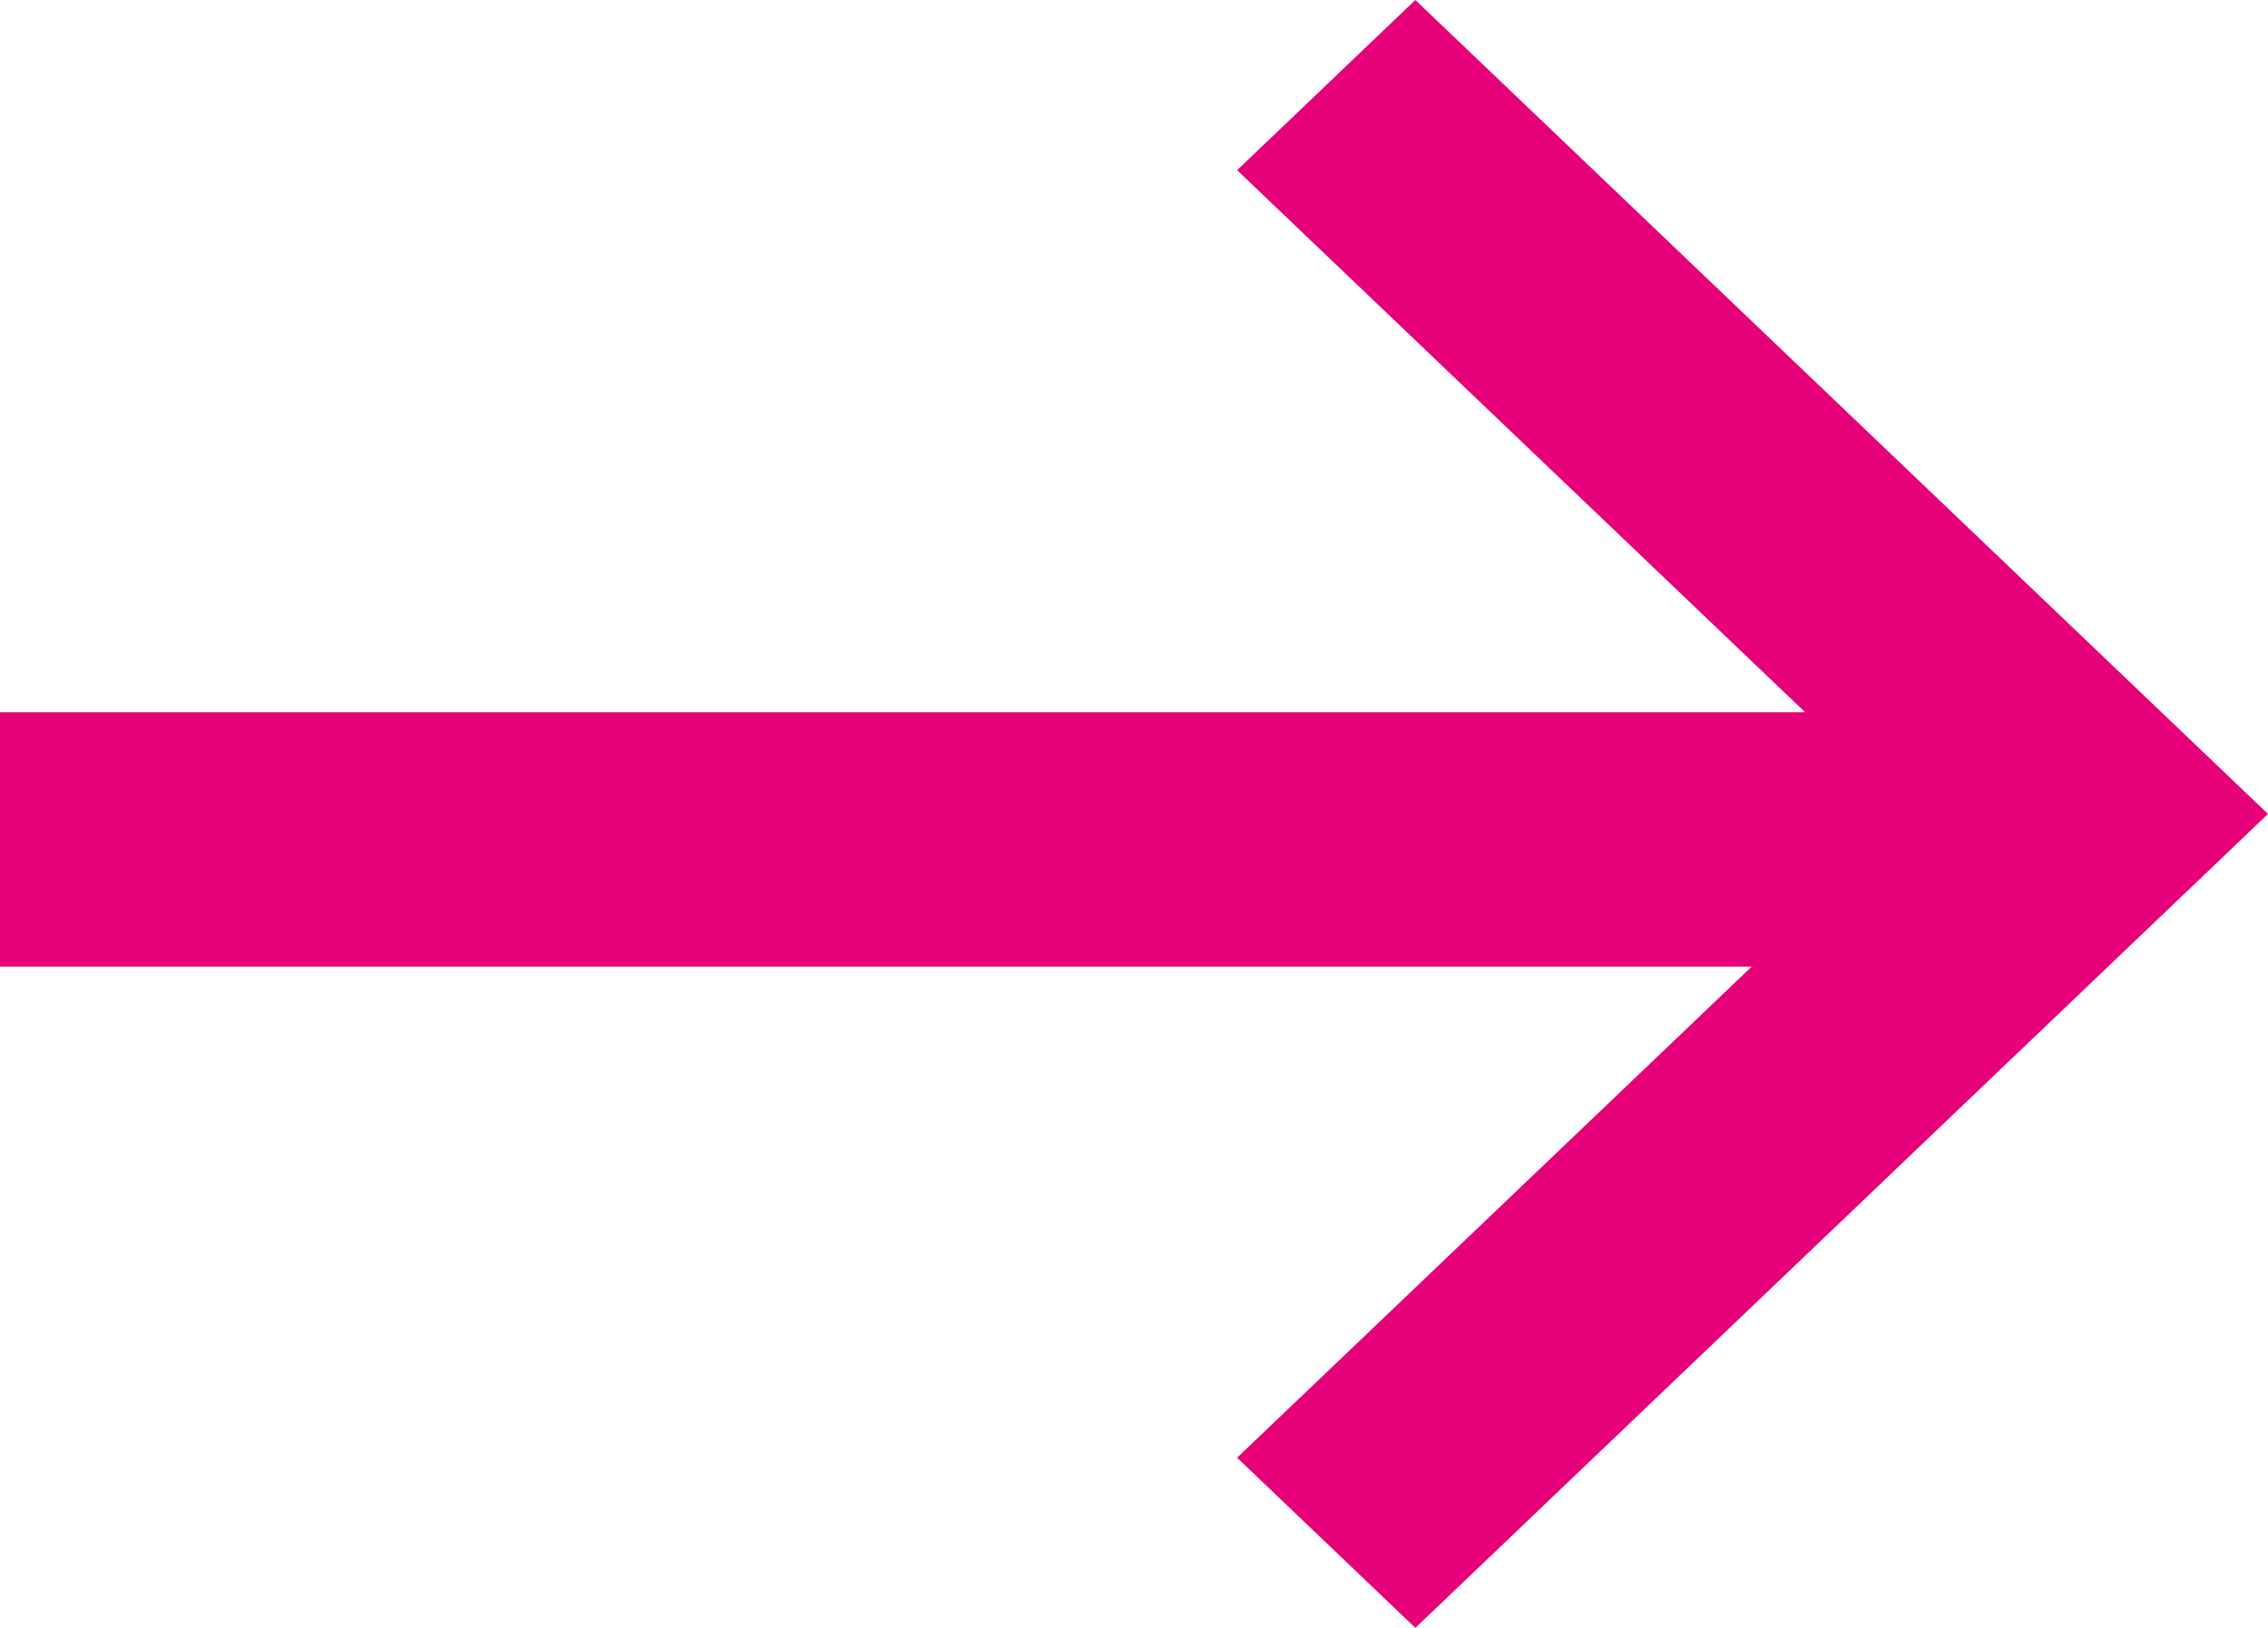 <?xml version="1.0" encoding="UTF-8"?>
<svg width="39px" height="28px" viewBox="0 0 39 28" version="1.1" xmlns="http://www.w3.org/2000/svg" xmlns:xlink="http://www.w3.org/1999/xlink">
    <!-- Generator: Sketch 64 (93537) - https://sketch.com -->
    <title>Combined Shape</title>
    <desc>Created with Sketch.</desc>
    <g id="Page-1" stroke="none" stroke-width="1" fill="none" fill-rule="evenodd">
        <g id="option-1" transform="translate(-360, -920)" fill="#E6007A" fill-rule="nonzero">
            <g id="hero" transform="translate(162, 859)">
                <g id="buttons">
                    <g id="button-pink">
                        <path d="M222.338,61 L237,75 L222.338,89 L219.273,86.073 L228.123,77.625 L198,77.625 L198,73.25 L229.04,73.25 L219.273,63.927 L222.338,61 Z" id="Combined-Shape"></path>
                    </g>
                </g>
            </g>
        </g>
    </g>
</svg>